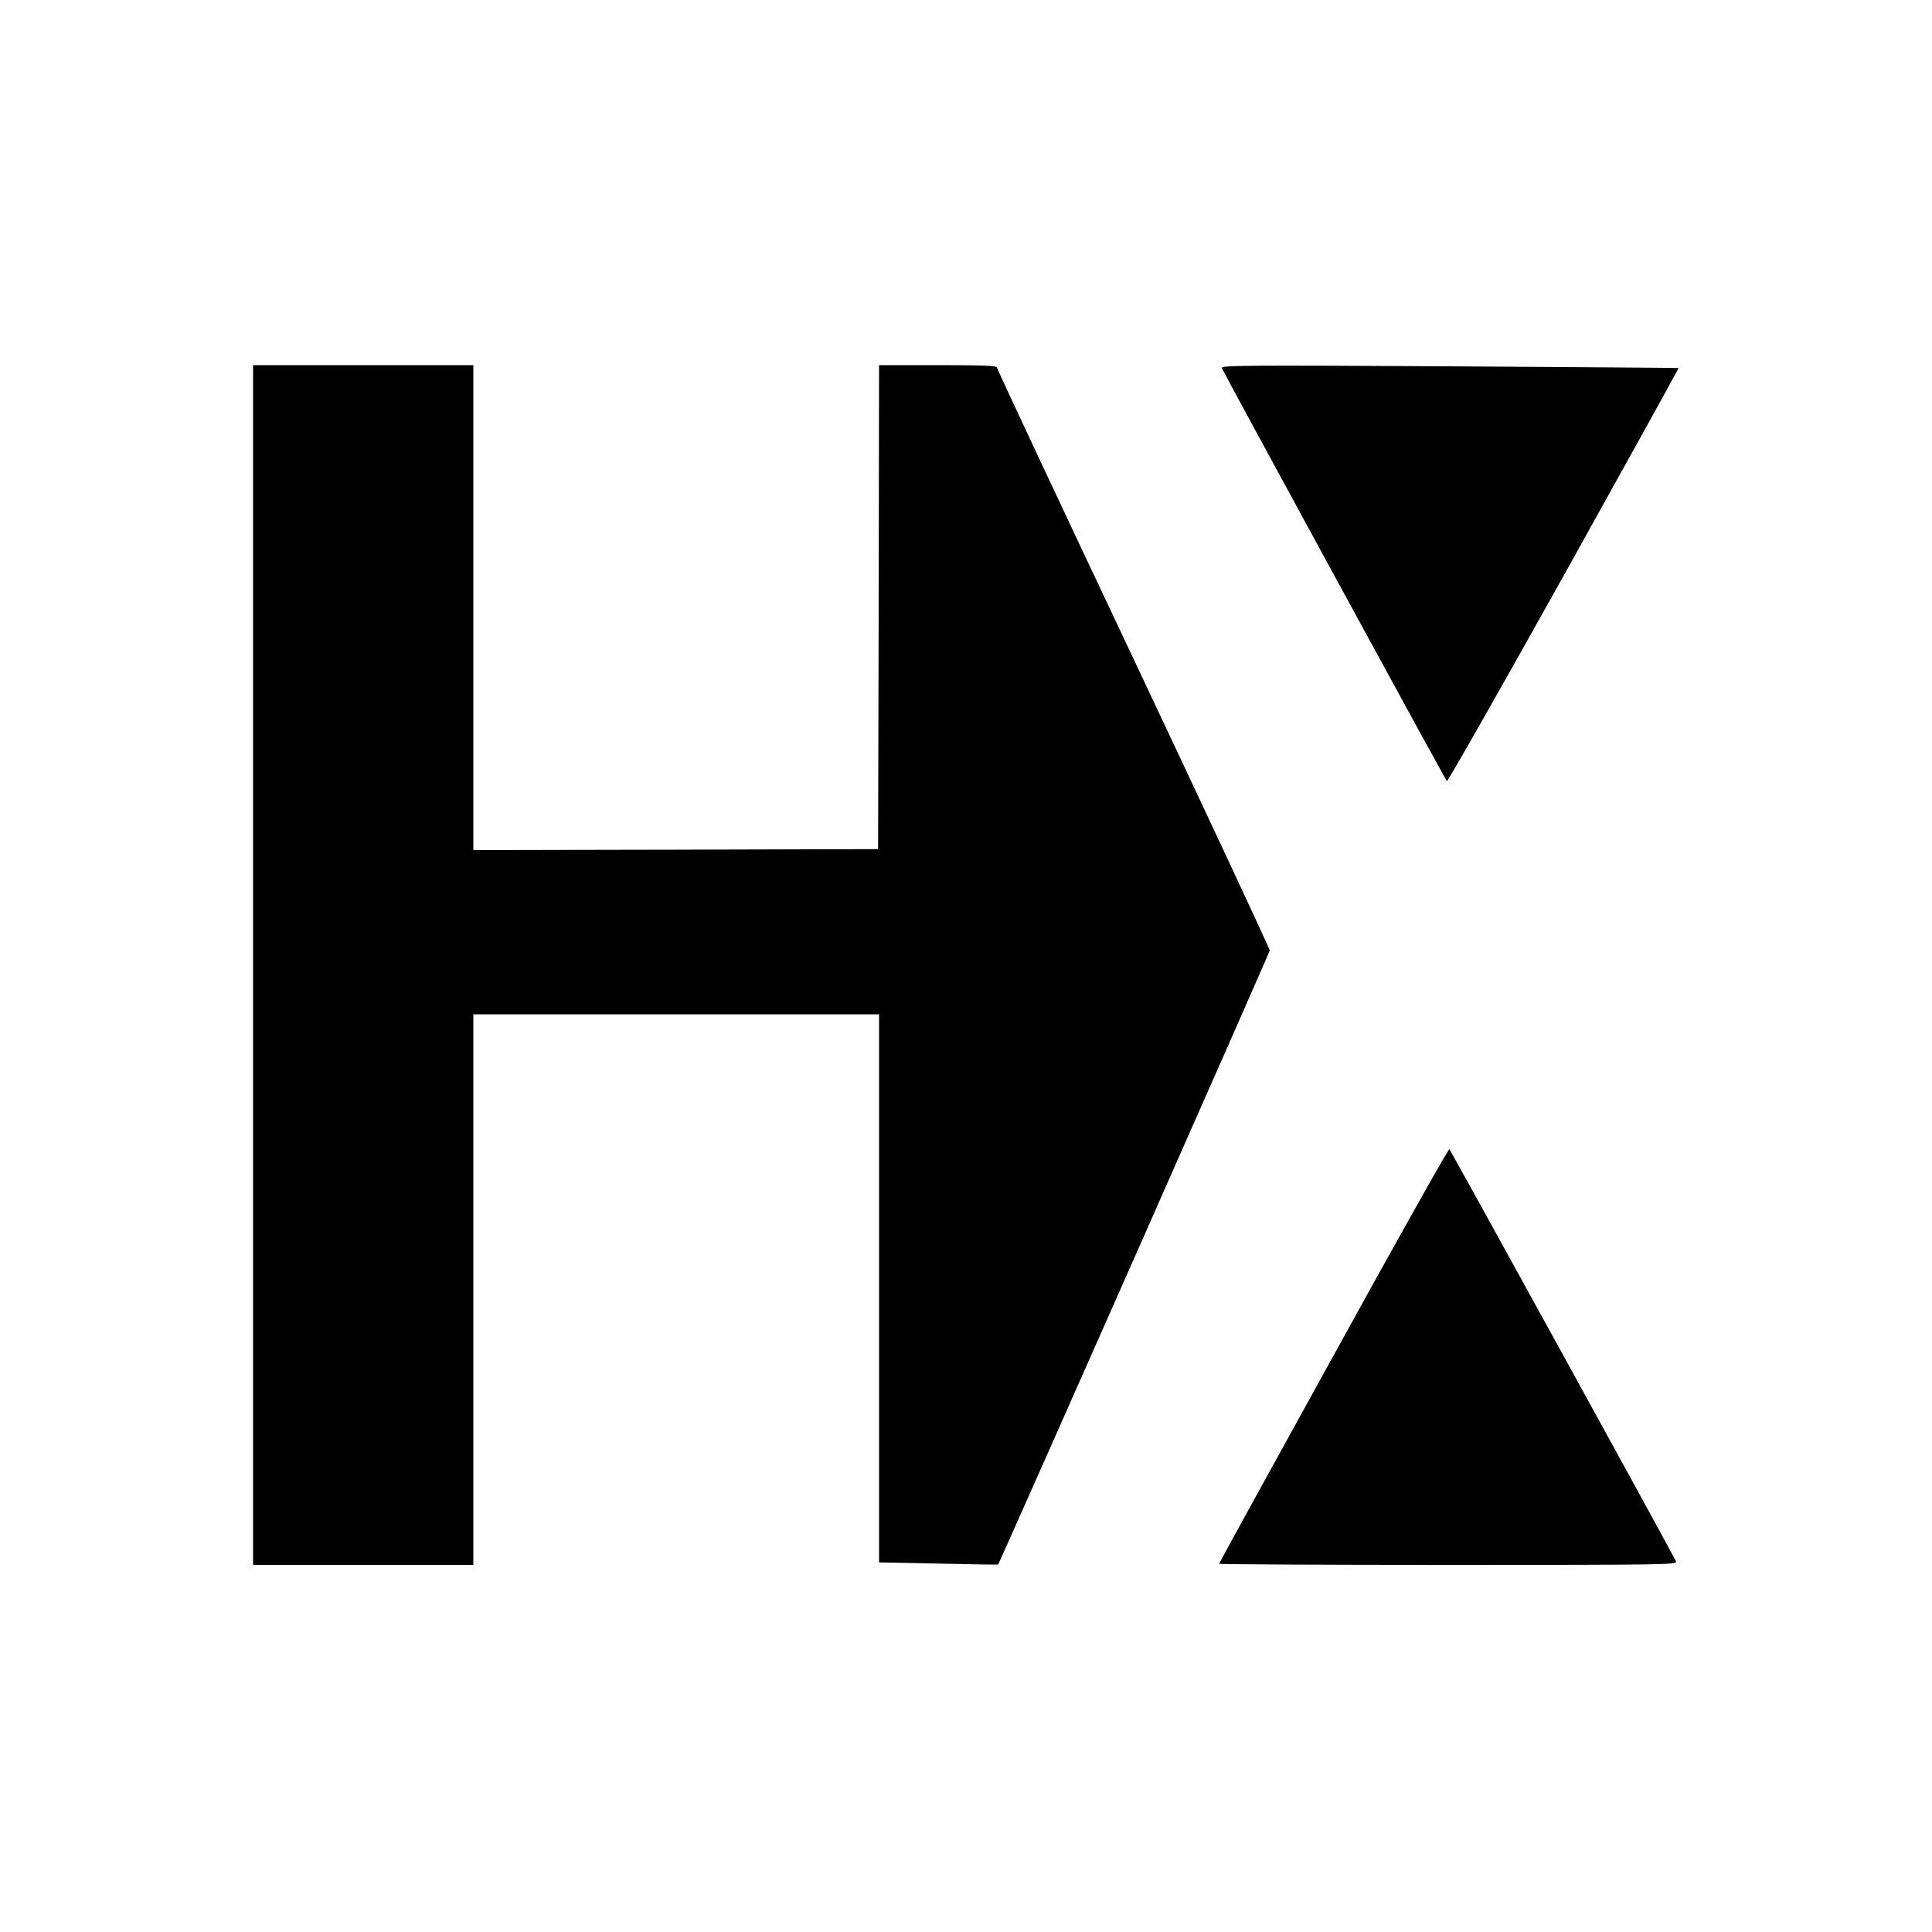 <?xml version="1.0" standalone="no"?>
<!DOCTYPE svg PUBLIC "-//W3C//DTD SVG 20010904//EN"
 "http://www.w3.org/TR/2001/REC-SVG-20010904/DTD/svg10.dtd">
<svg version="1.0" xmlns="http://www.w3.org/2000/svg"
 width="1000pt" height="1000pt" viewBox="0 0 1000 1000"
 preserveAspectRatio="xMidYMid meet">
<g transform="translate(0,1000) scale(0.1,-0.1)"
fill="#000000" stroke="none">
<path d="M1310 5005 l0 -3105 570 0 570 0 0 1425 0 1425 1050 0 1050 0 0
-1418 0 -1419 307 -6 c168 -4 307 -6 309 -5 8 9 1405 3166 1406 3178 1 8 -317
688 -705 1510 -389 823 -707 1501 -707 1508 0 9 -70 12 -305 12 l-305 0 -2
-1252 -3 -1253 -1047 -3 -1048 -2 0 1255 0 1255 -570 0 -570 0 0 -3105z"/>
<path d="M6324 8095 c9 -23 1156 -2129 1165 -2138 4 -4 276 475 605 1064 328
589 596 1073 594 1074 -2 1 -536 5 -1187 9 -1066 6 -1183 5 -1177 -9z"/>
<path d="M6903 2985 c-326 -590 -593 -1076 -593 -1079 0 -3 534 -6 1186 -6
1126 0 1186 1 1179 18 -8 23 -1165 2125 -1173 2134 -4 4 -274 -476 -599 -1067z"/>
</g>
</svg>
